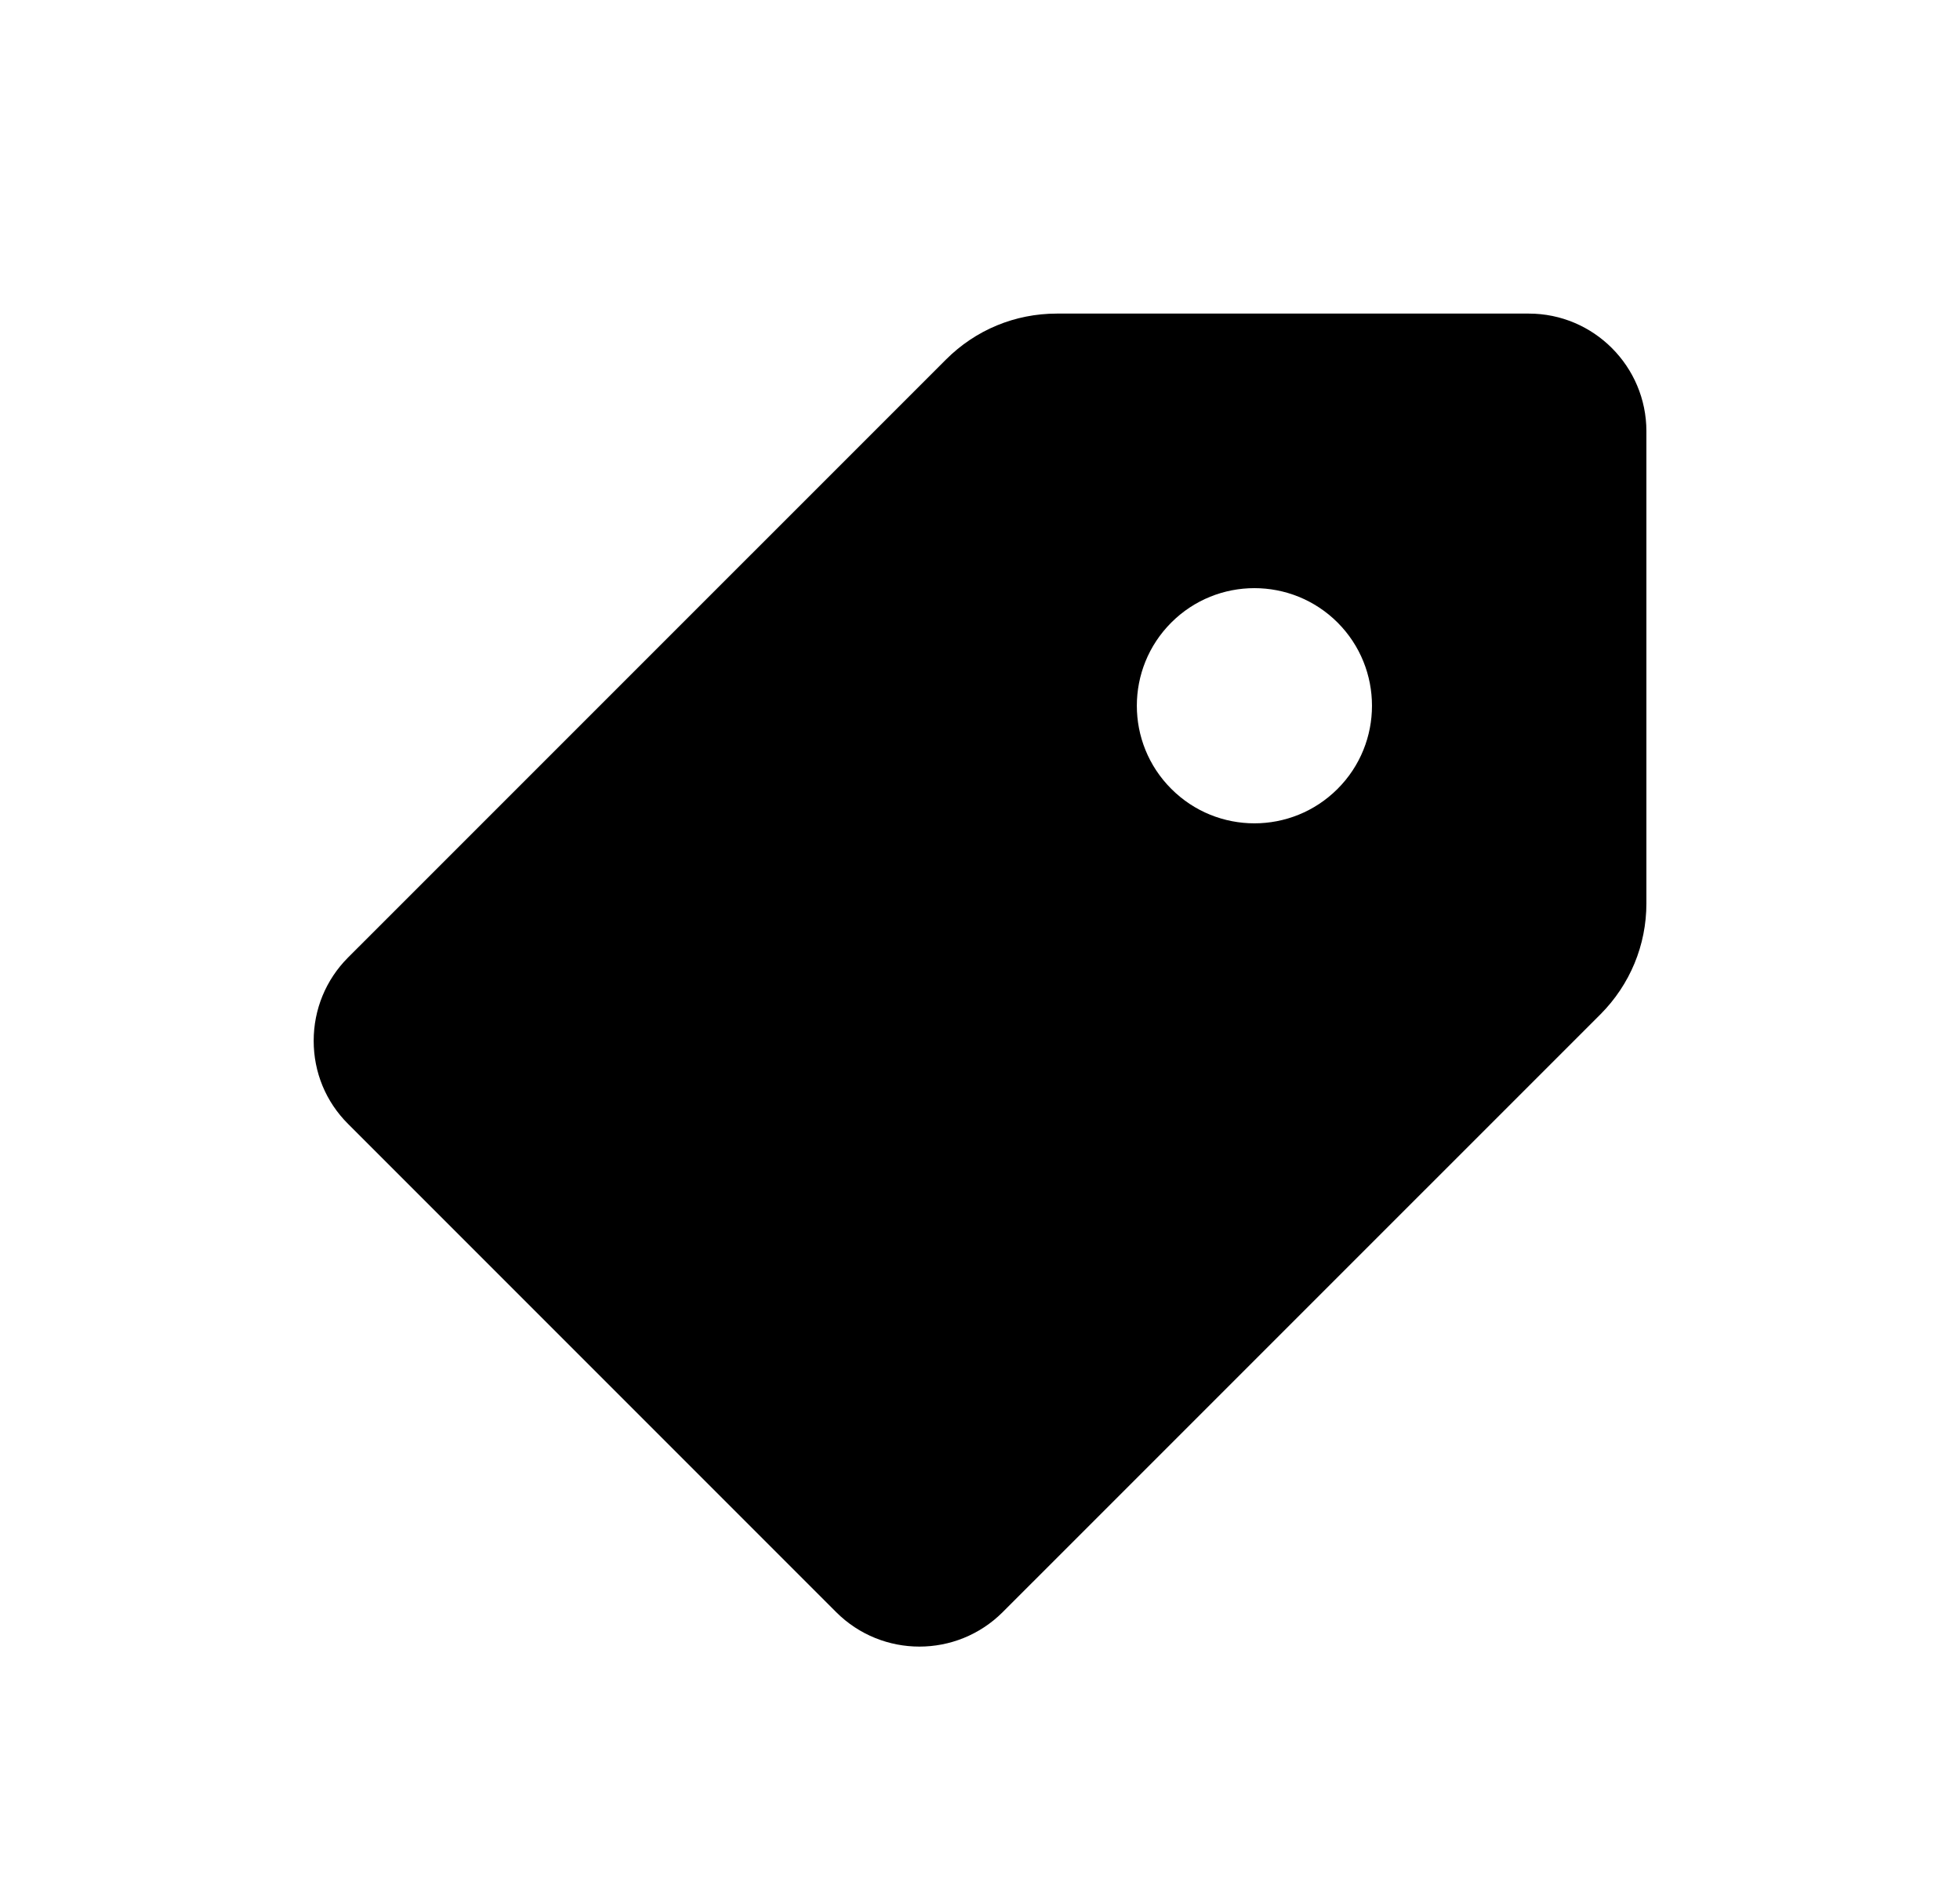 <?xml version="1.0" encoding="UTF-8"?>
<svg width="25px" height="24px" viewBox="0 0 25 24" version="1.1" xmlns="http://www.w3.org/2000/svg" xmlns:xlink="http://www.w3.org/1999/xlink">
    <title>TagFill_Medium_24X24</title>
    <g id="TagFill_Medium_24X24" stroke="none" stroke-width="1" fill="none" fill-rule="evenodd" transform="translate(1, 0)">
        <path d="M16.061,10.06 C15.475,10.646 14.525,10.646 13.94,10.06 C13.354,9.475 13.354,8.525 13.94,7.939 C14.525,7.354 15.475,7.354 16.061,7.939 C16.646,8.525 16.646,9.475 16.061,10.06 M18.5,3.999 L12.48,3.999 C11.947,3.999 11.444,4.207 11.066,4.585 L3.439,12.211 C3.156,12.495 3.001,12.873 3.001,13.273 C3.001,13.674 3.156,14.05 3.439,14.332 L9.666,20.559 C9.959,20.852 10.344,20.998 10.727,20.998 C11.111,20.998 11.495,20.852 11.789,20.559 L19.415,12.934 C19.791,12.556 20,12.053 20,11.52 L20,5.5 C20,4.673 19.328,3.999 18.5,3.999" id="Fill-2" fill="#000000"></path>
    </g>
</svg>